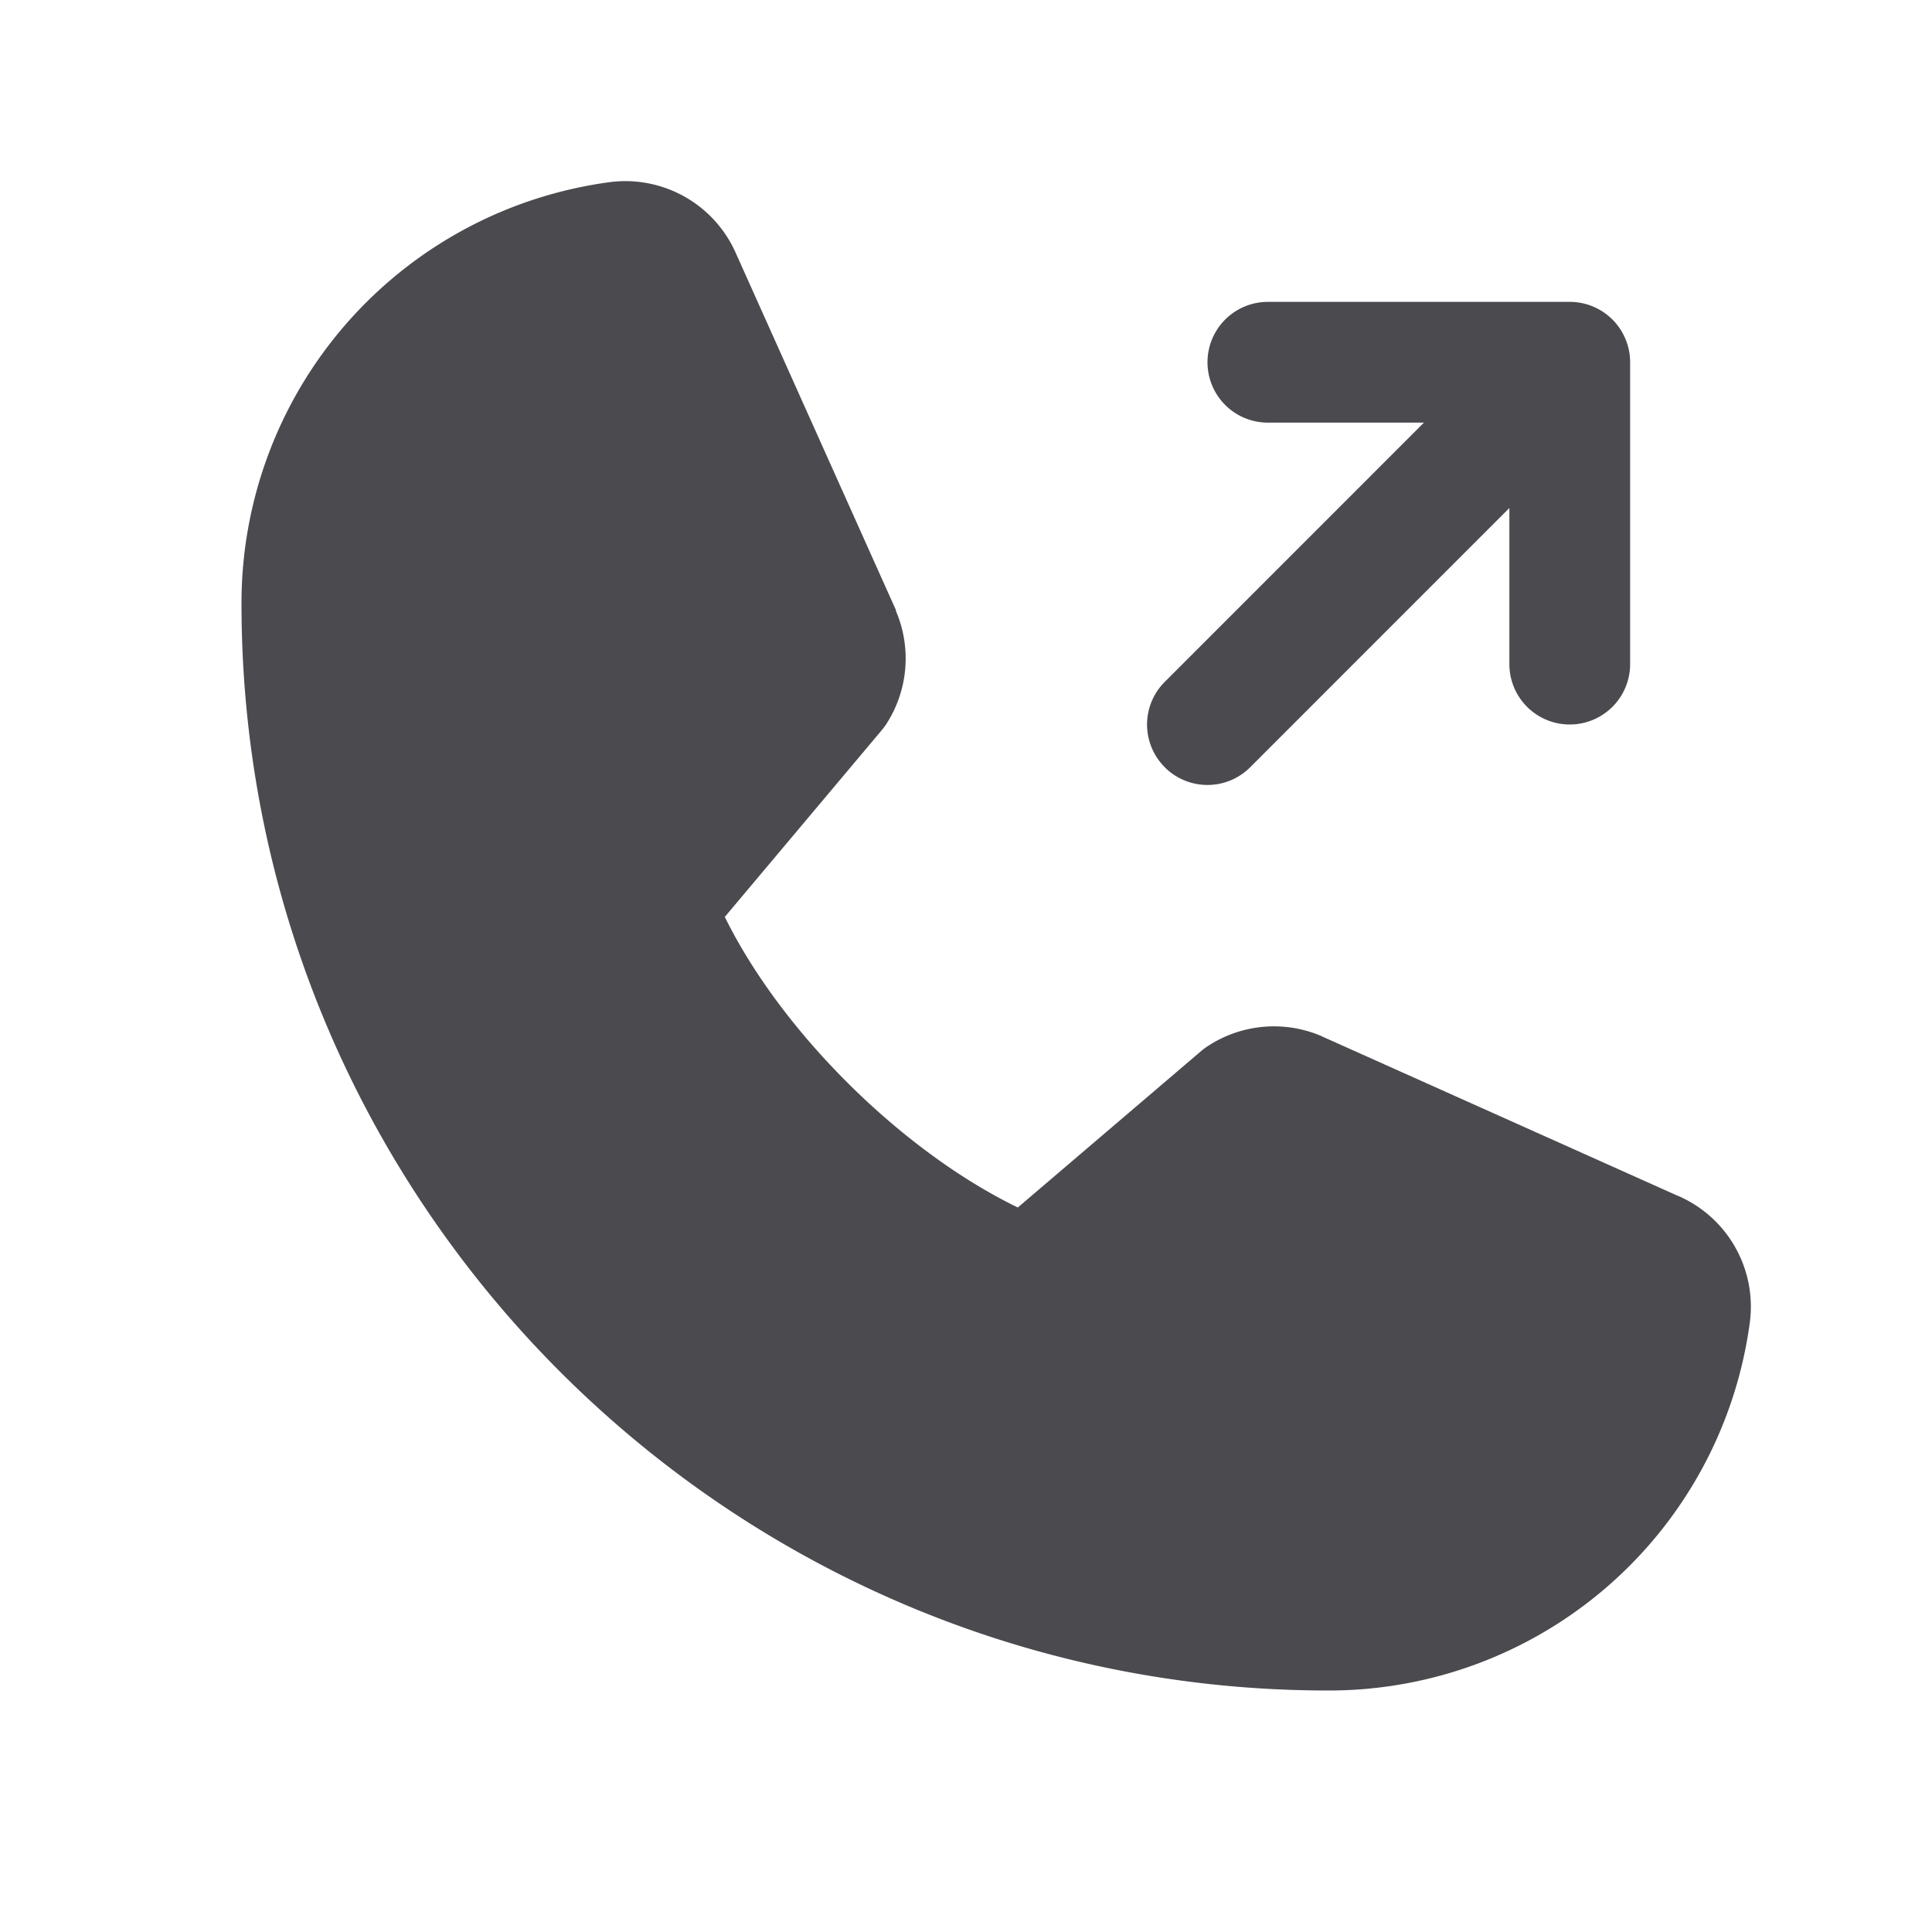 <svg xmlns="http://www.w3.org/2000/svg" width="32" height="32" fill="none" viewBox="0 0 32 32">
  <path fill="#4A4A4F" d="M19.293 12.708a.998.998 0 0 1 0-1.415L23.585 7H21a1 1 0 1 1 0-2h5a1 1 0 0 1 1 1v5a1 1 0 1 1-2 0V8.414l-4.293 4.294a1 1 0 0 1-1.415 0Zm8.5 7.1-5.89-2.639-.015-.008a2 2 0 0 0-1.897.175 1.016 1.016 0 0 0-.093.07L16.858 20c-1.927-.936-3.917-2.911-4.853-4.813l2.597-3.09c.025-.03.05-.062.072-.095a2 2 0 0 0 .165-1.883v-.015l-2.646-5.899a2 2 0 0 0-2.078-1.19A7.033 7.033 0 0 0 4 10c0 9.925 8.075 18 18 18a7.032 7.032 0 0 0 6.985-6.115 2 2 0 0 0-1.189-2.077h-.003Z"/>
</svg>
